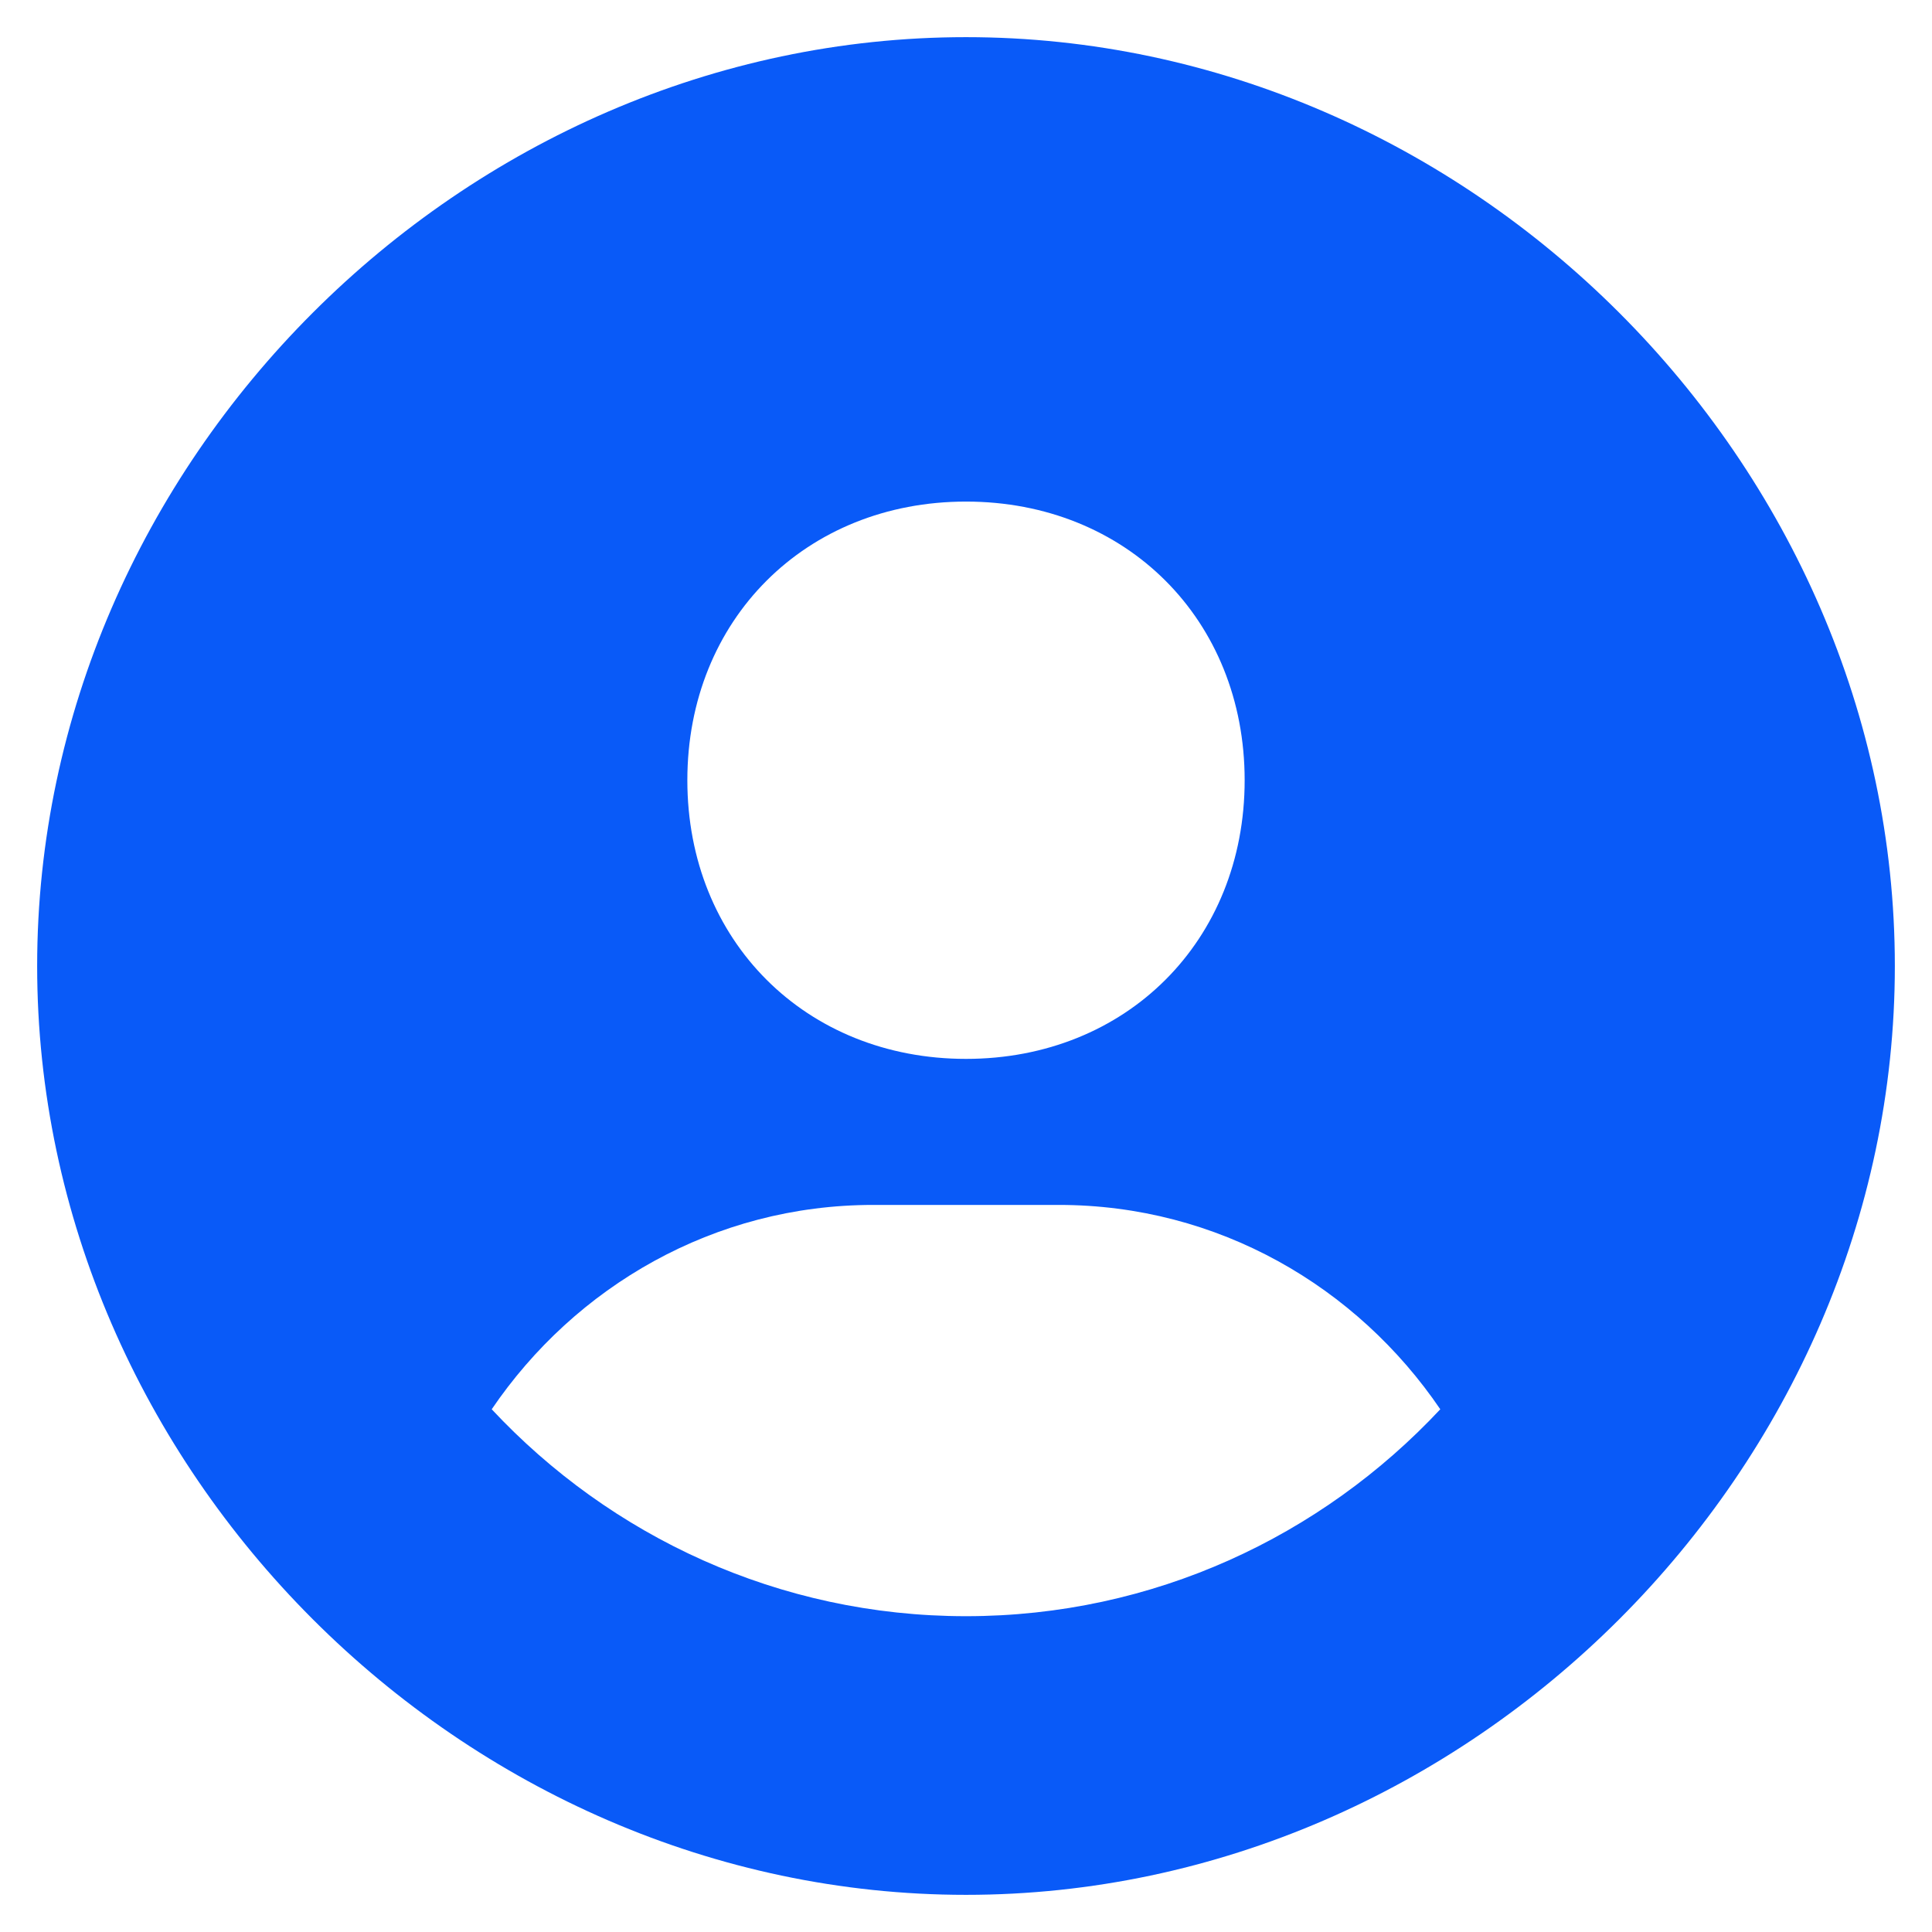 <svg width="39" height="39" fill="none" xmlns="http://www.w3.org/2000/svg"><path d="M19.5.75C9.336.75.75 9.336.75 19.5S9.336 38.25 19.5 38.25s18.75-8.586 18.75-18.75S29.664.75 19.5.75zm0 9.375c3.238 0 5.625 2.385 5.625 5.625s-2.387 5.625-5.625 5.625c-3.236 0-5.625-2.385-5.625-5.625s2.389-5.625 5.625-5.625zM9.926 28.448c1.682-2.476 4.487-4.125 7.699-4.125h3.75c3.214 0 6.017 1.65 7.699 4.125-2.397 2.564-5.796 4.177-9.574 4.177-3.778 0-7.178-1.613-9.574-4.177z" fill="#095AF8"/></svg>